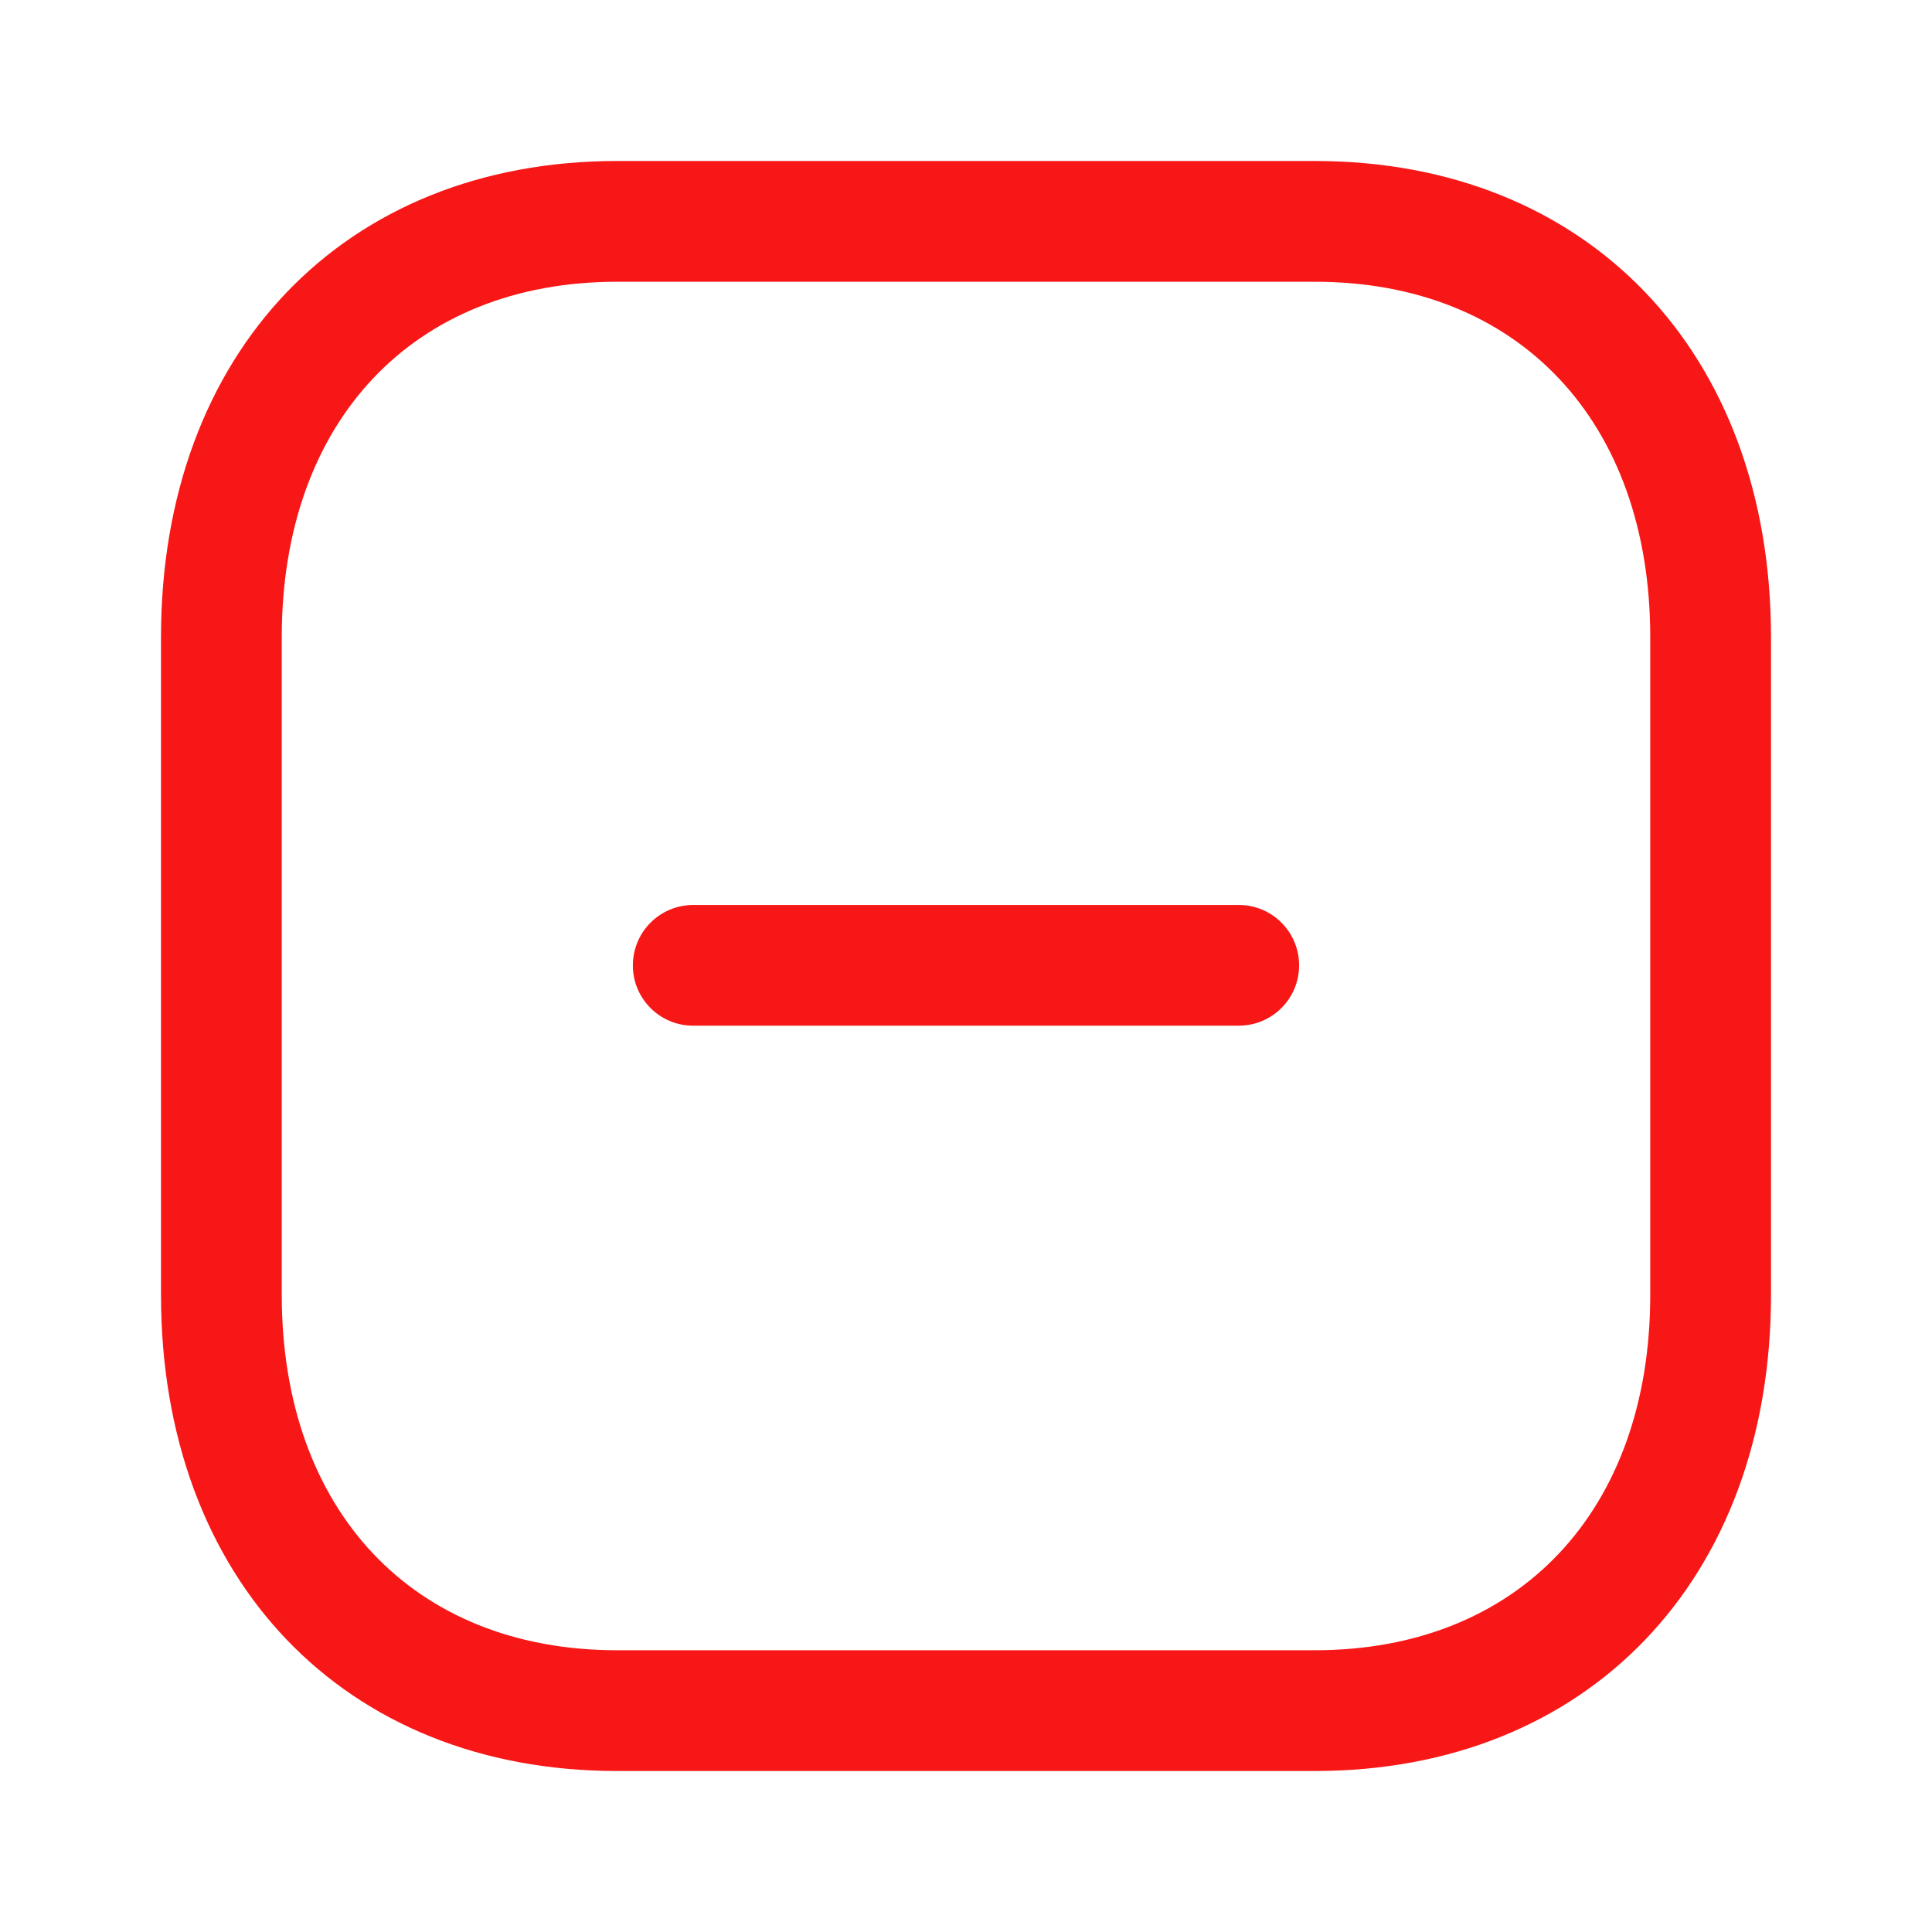 <svg width="24" height="24" viewBox="0 0 24 24" fill="none" xmlns="http://www.w3.org/2000/svg">
<path fill-rule="evenodd" clip-rule="evenodd" d="M8.081 12.522C7.945 12.386 7.861 12.199 7.862 11.992C7.862 11.577 8.197 11.242 8.612 11.242H15.389C15.803 11.242 16.138 11.577 16.138 11.992C16.138 12.406 15.803 12.741 15.389 12.741H8.612C8.404 12.742 8.217 12.658 8.081 12.522Z" fill="#F71717"/>
<path fill-rule="evenodd" clip-rule="evenodd" d="M7.665 3.5C5.135 3.5 3.5 5.233 3.5 7.916V16.084C3.5 18.767 5.135 20.5 7.665 20.5H16.333C18.864 20.5 20.5 18.767 20.5 16.084V7.916C20.5 5.233 18.864 3.5 16.334 3.5H7.665ZM16.333 22H7.665C4.276 22 2 19.622 2 16.084V7.916C2 4.378 4.276 2 7.665 2H16.334C19.723 2 22 4.378 22 7.916V16.084C22 19.622 19.723 22 16.333 22Z" fill="#F71717"/>
</svg>
